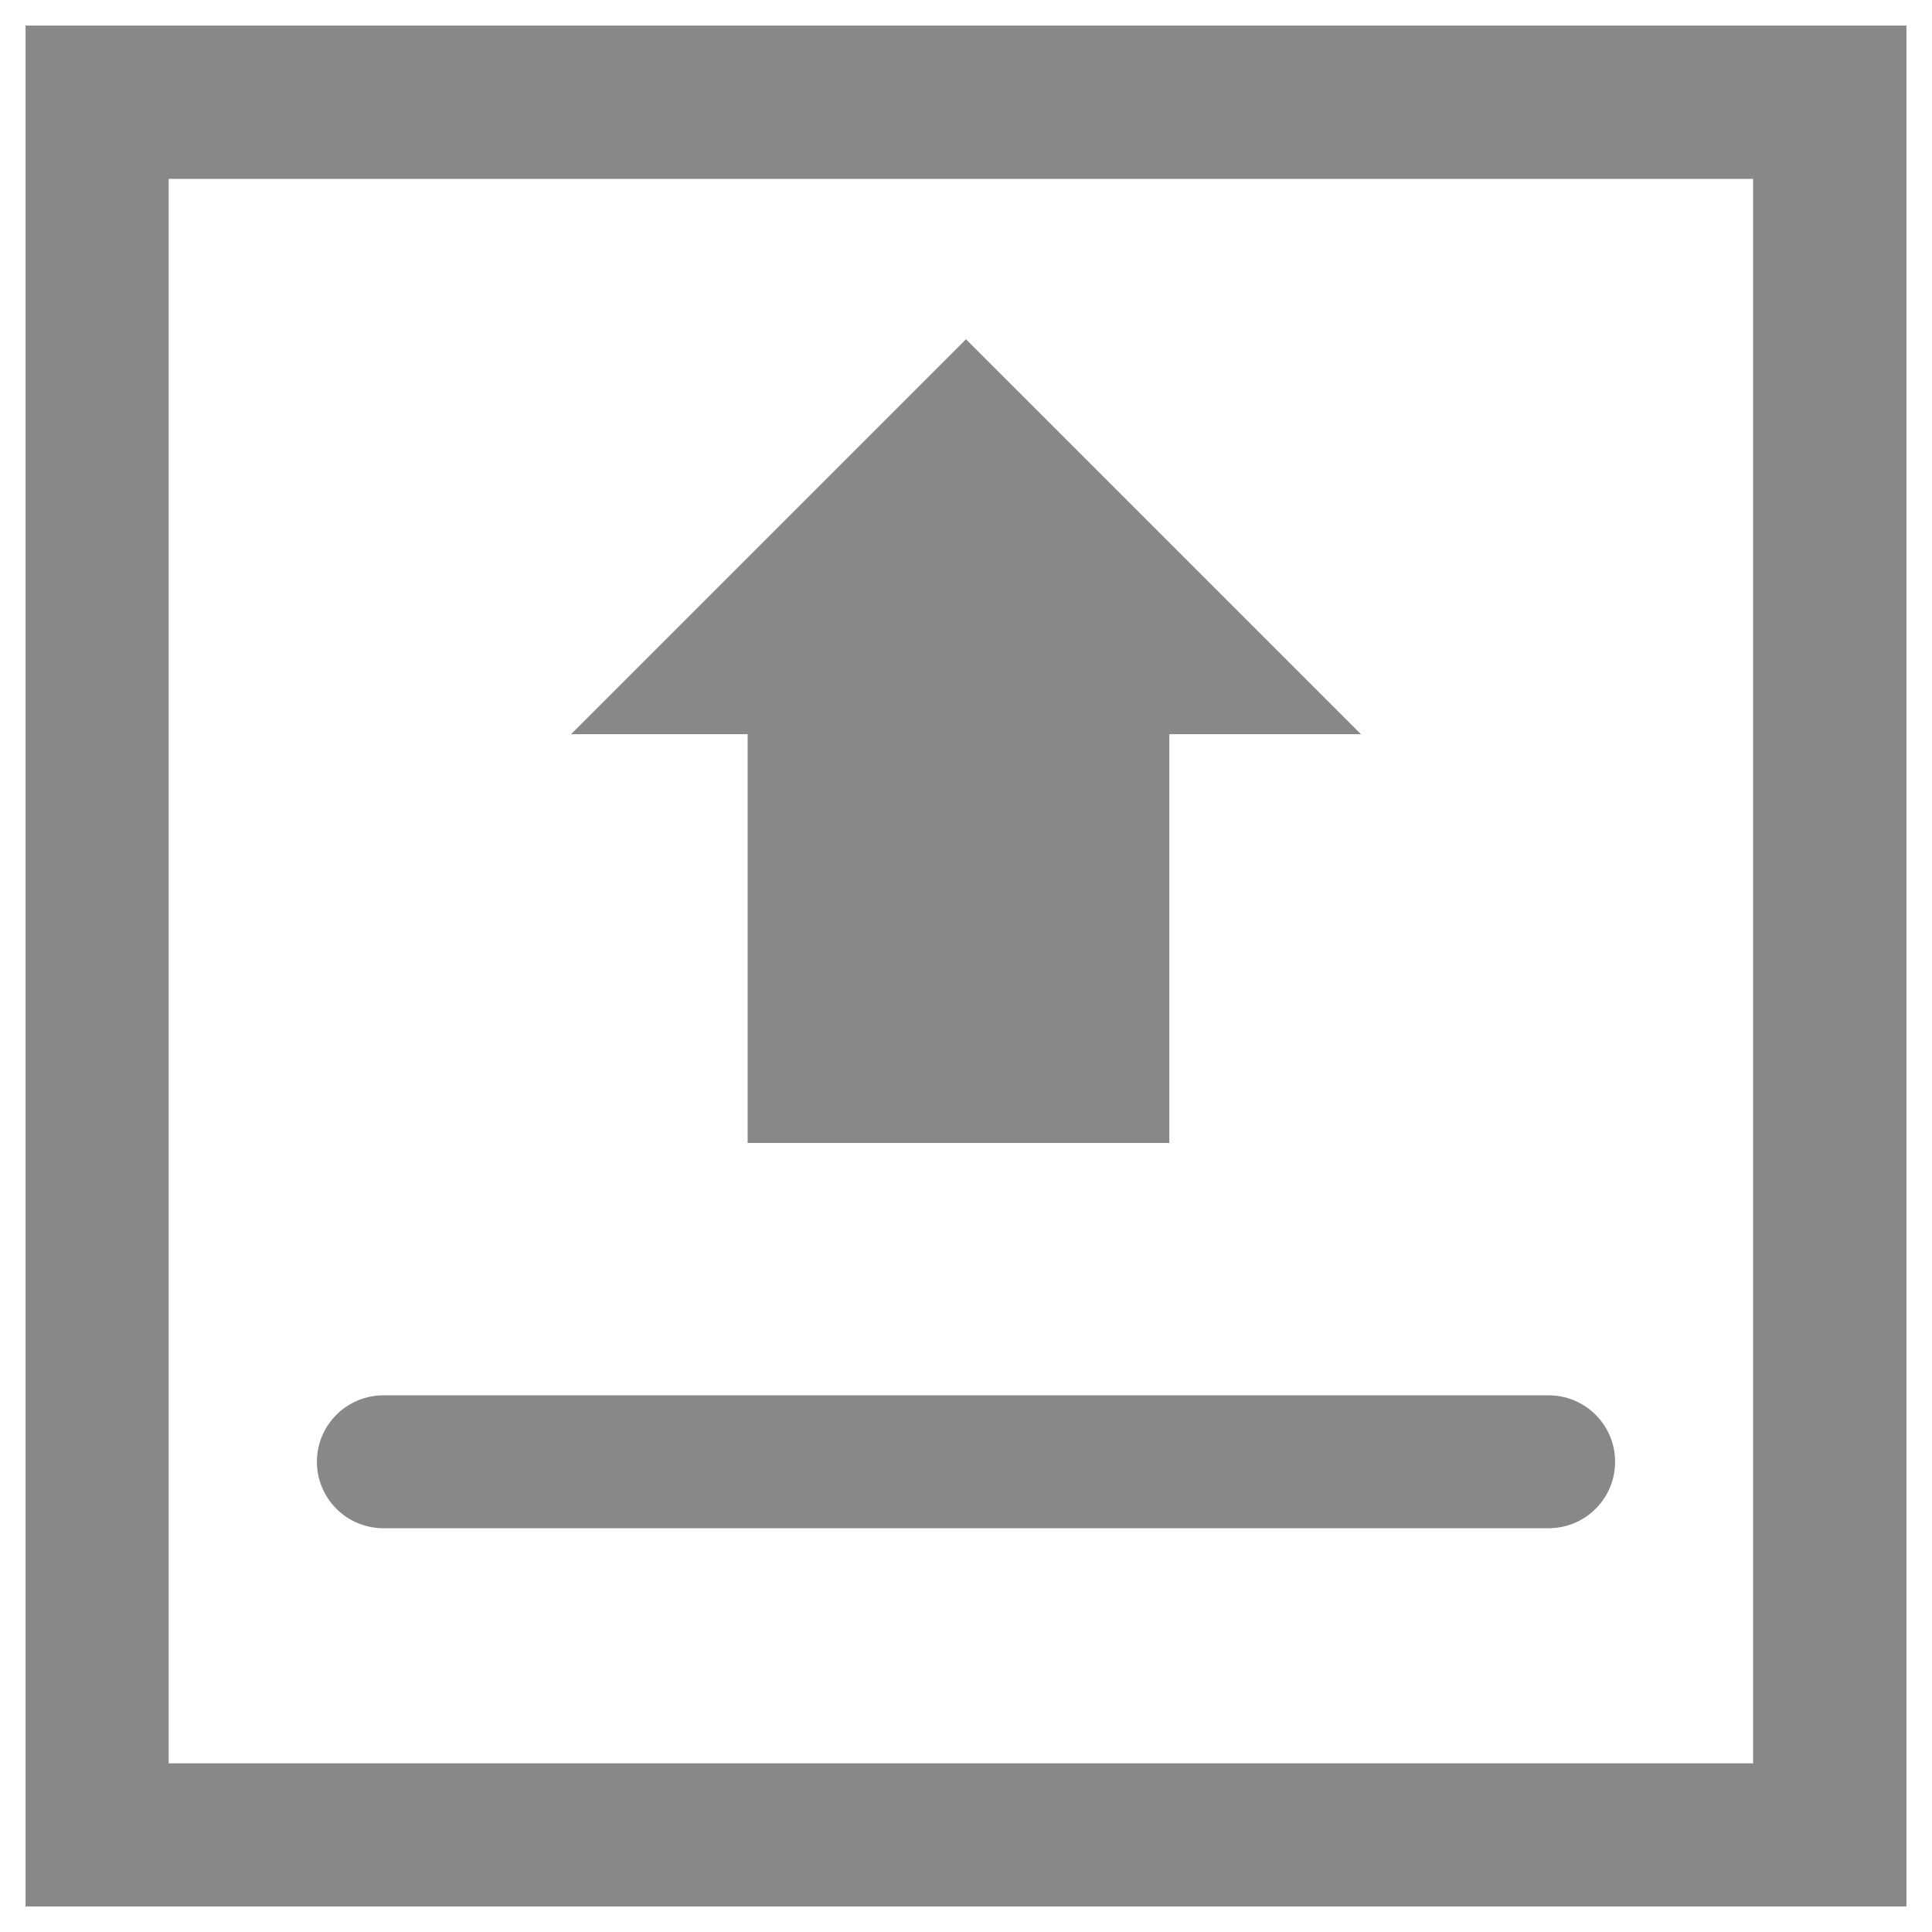 <?xml version="1.0" encoding="utf-8"?>
<!-- Generator: Adobe Illustrator 16.0.0, SVG Export Plug-In . SVG Version: 6.00 Build 0)  -->
<!DOCTYPE svg PUBLIC "-//W3C//DTD SVG 1.1//EN" "http://www.w3.org/Graphics/SVG/1.1/DTD/svg11.dtd">
<svg version="1.1" id="Layer_1" xmlns="http://www.w3.org/2000/svg" xmlns:xlink="http://www.w3.org/1999/xlink" x="0px" y="0px"
	 width="189px" height="189px" viewBox="0 0 189 189" enable-background="new 0 0 189 189" xml:space="preserve">
<path fill="#888888" d="M2.5,2.5v184h184V2.5H2.5z M171.5,172.5h-155v-155h155V172.5z"/>
<path fill="#888888" d="M133.139,71.826L94.5,33.188L55.862,71.826h17.276v39.986h41.252V71.826H133.139z"/>
<line fill="none" stroke="#888888" stroke-width="13" stroke-linecap="round" stroke-miterlimit="10" x1="37.5" y1="143" x2="151.5" y2="143"/>
</svg>
